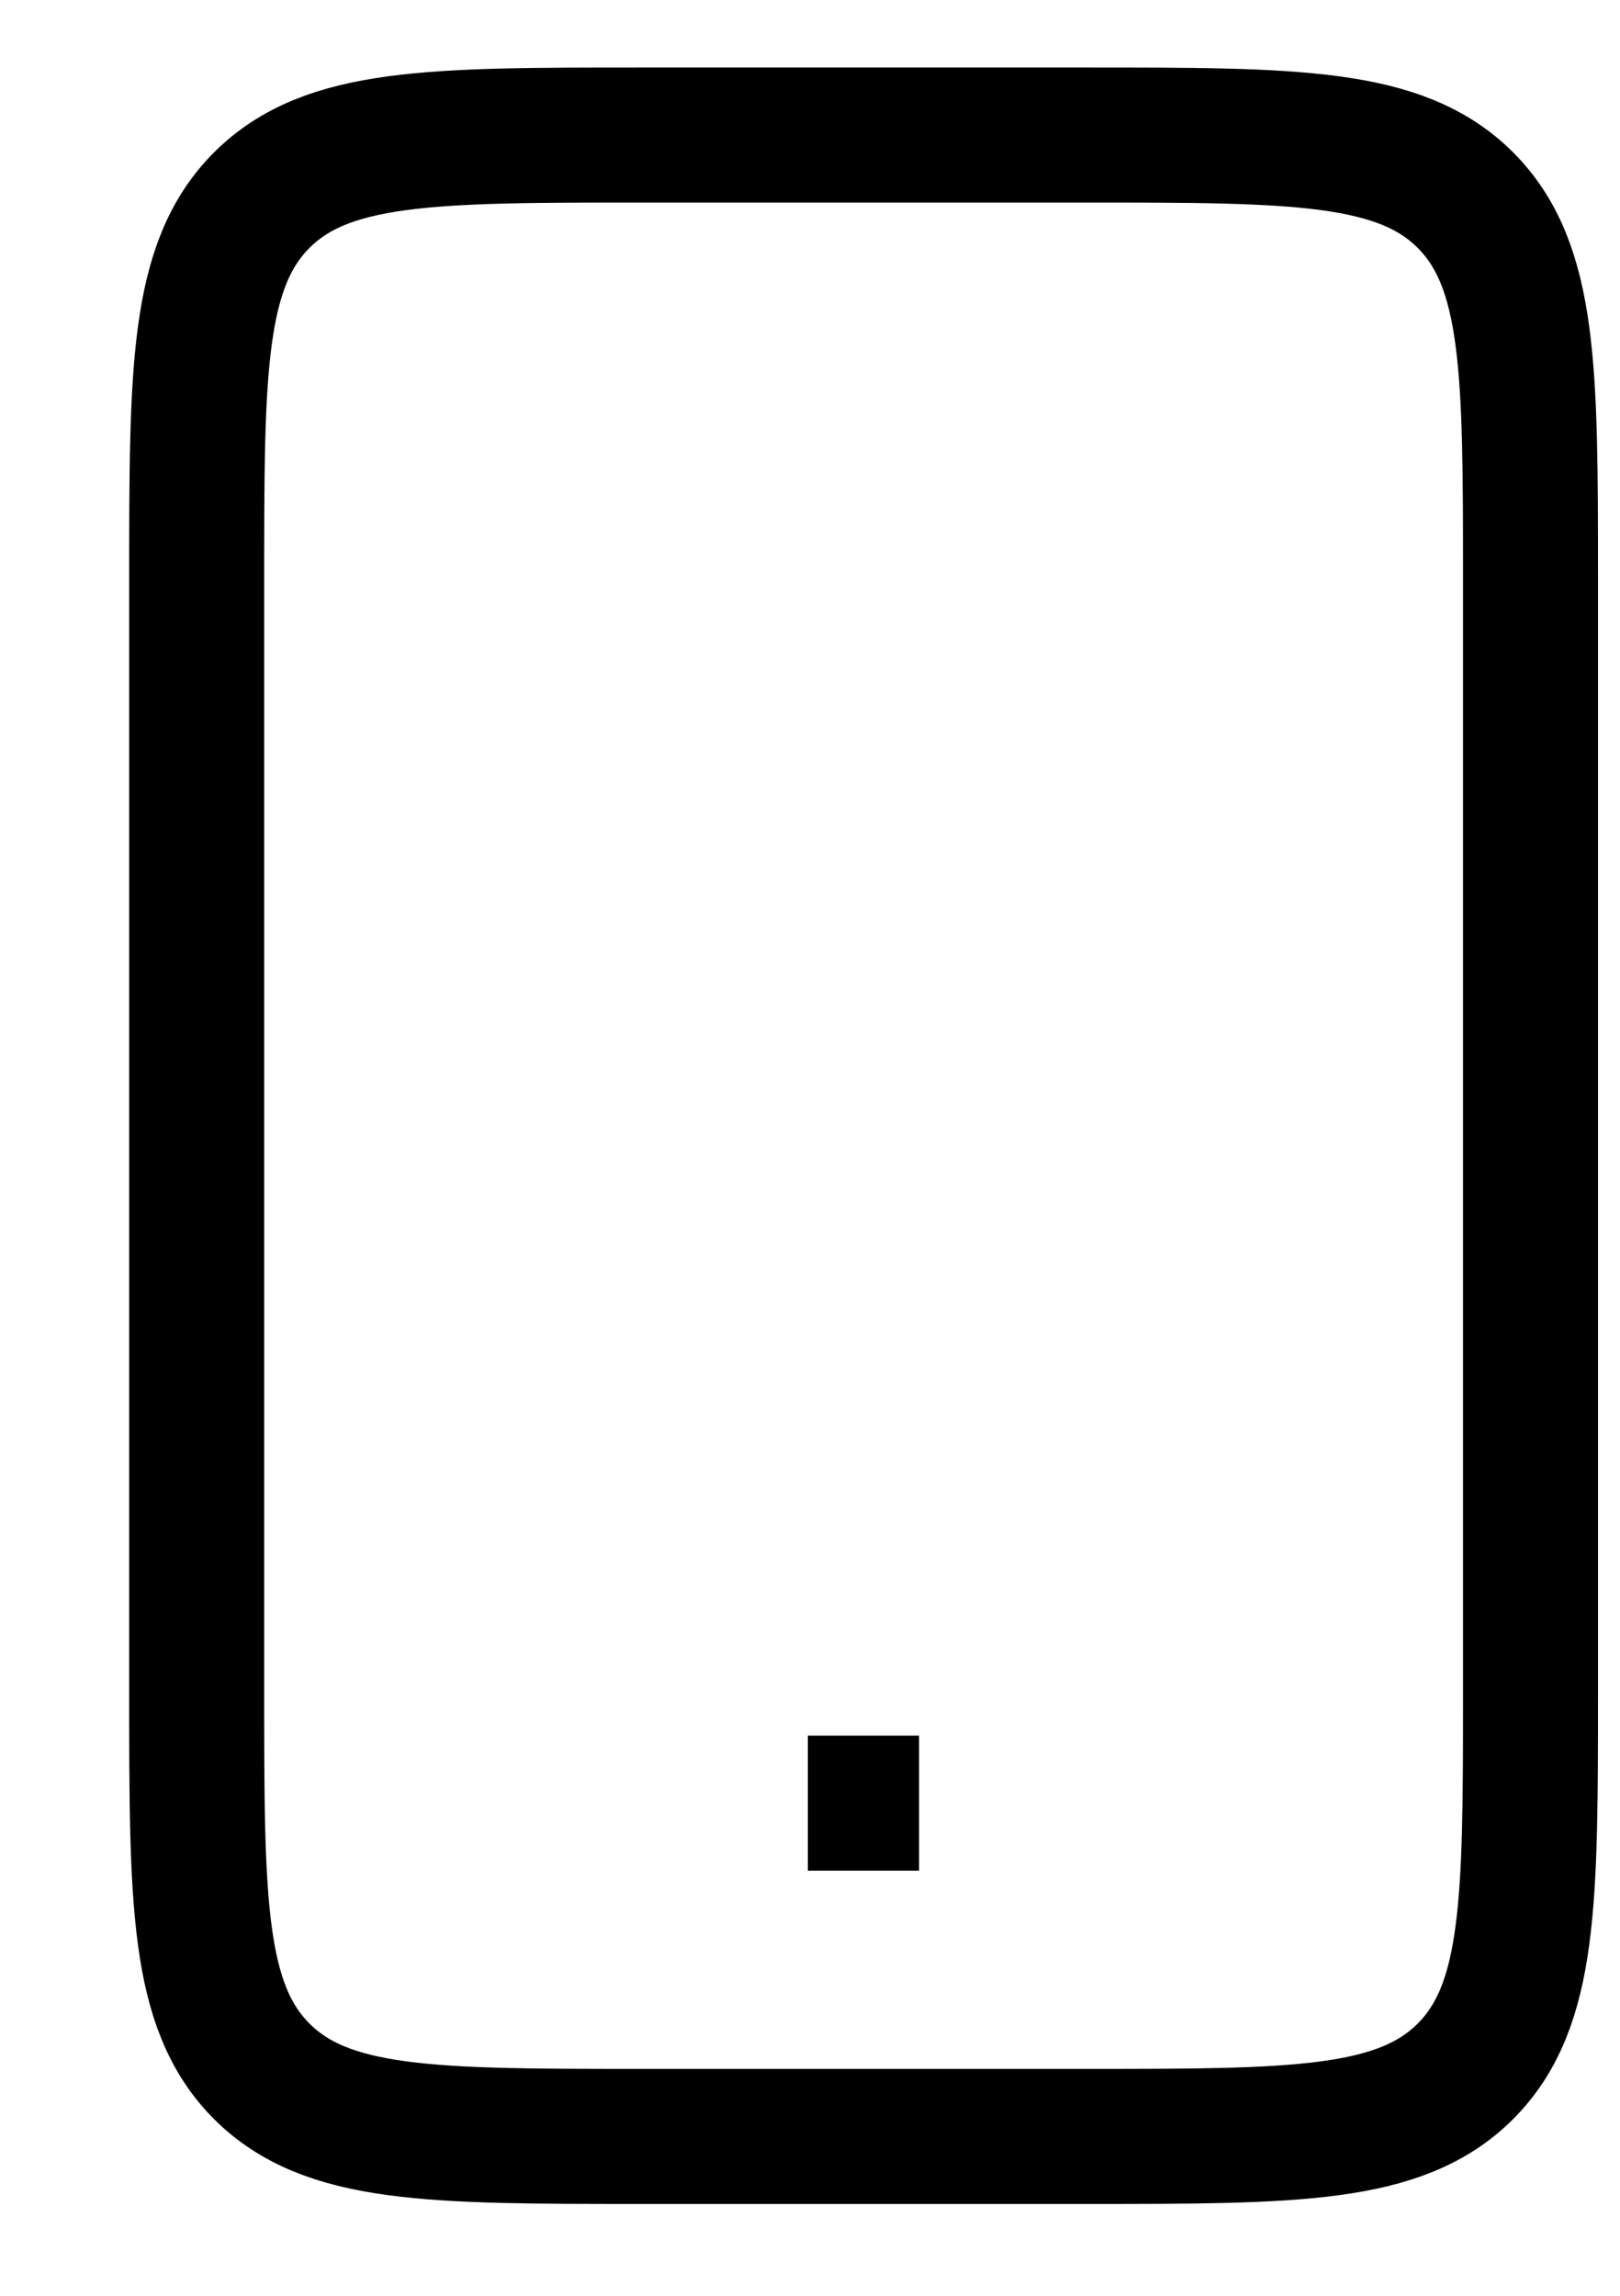 <svg width="12" height="17" viewBox="0 0 12 17" fill="none" xmlns="http://www.w3.org/2000/svg">
<path d="M1.457 4.293C1.457 2.741 1.457 1.965 1.939 1.482C2.422 1 3.198 1 4.75 1H6.397H8.044C9.596 1 10.372 1 10.855 1.482C11.337 1.965 11.337 2.741 11.337 4.293V8.41V12.527C11.337 14.079 11.337 14.855 10.855 15.338C10.372 15.82 9.596 15.82 8.044 15.82H6.397H4.75C3.198 15.82 2.422 15.82 1.939 15.338C1.457 14.855 1.457 14.079 1.457 12.527V8.41V4.293Z" stroke="black" strokeLinejoin="round"/>
<path d="M5.984 13.352H6.808" stroke="black" strokeLinecap="round"/>
</svg>
